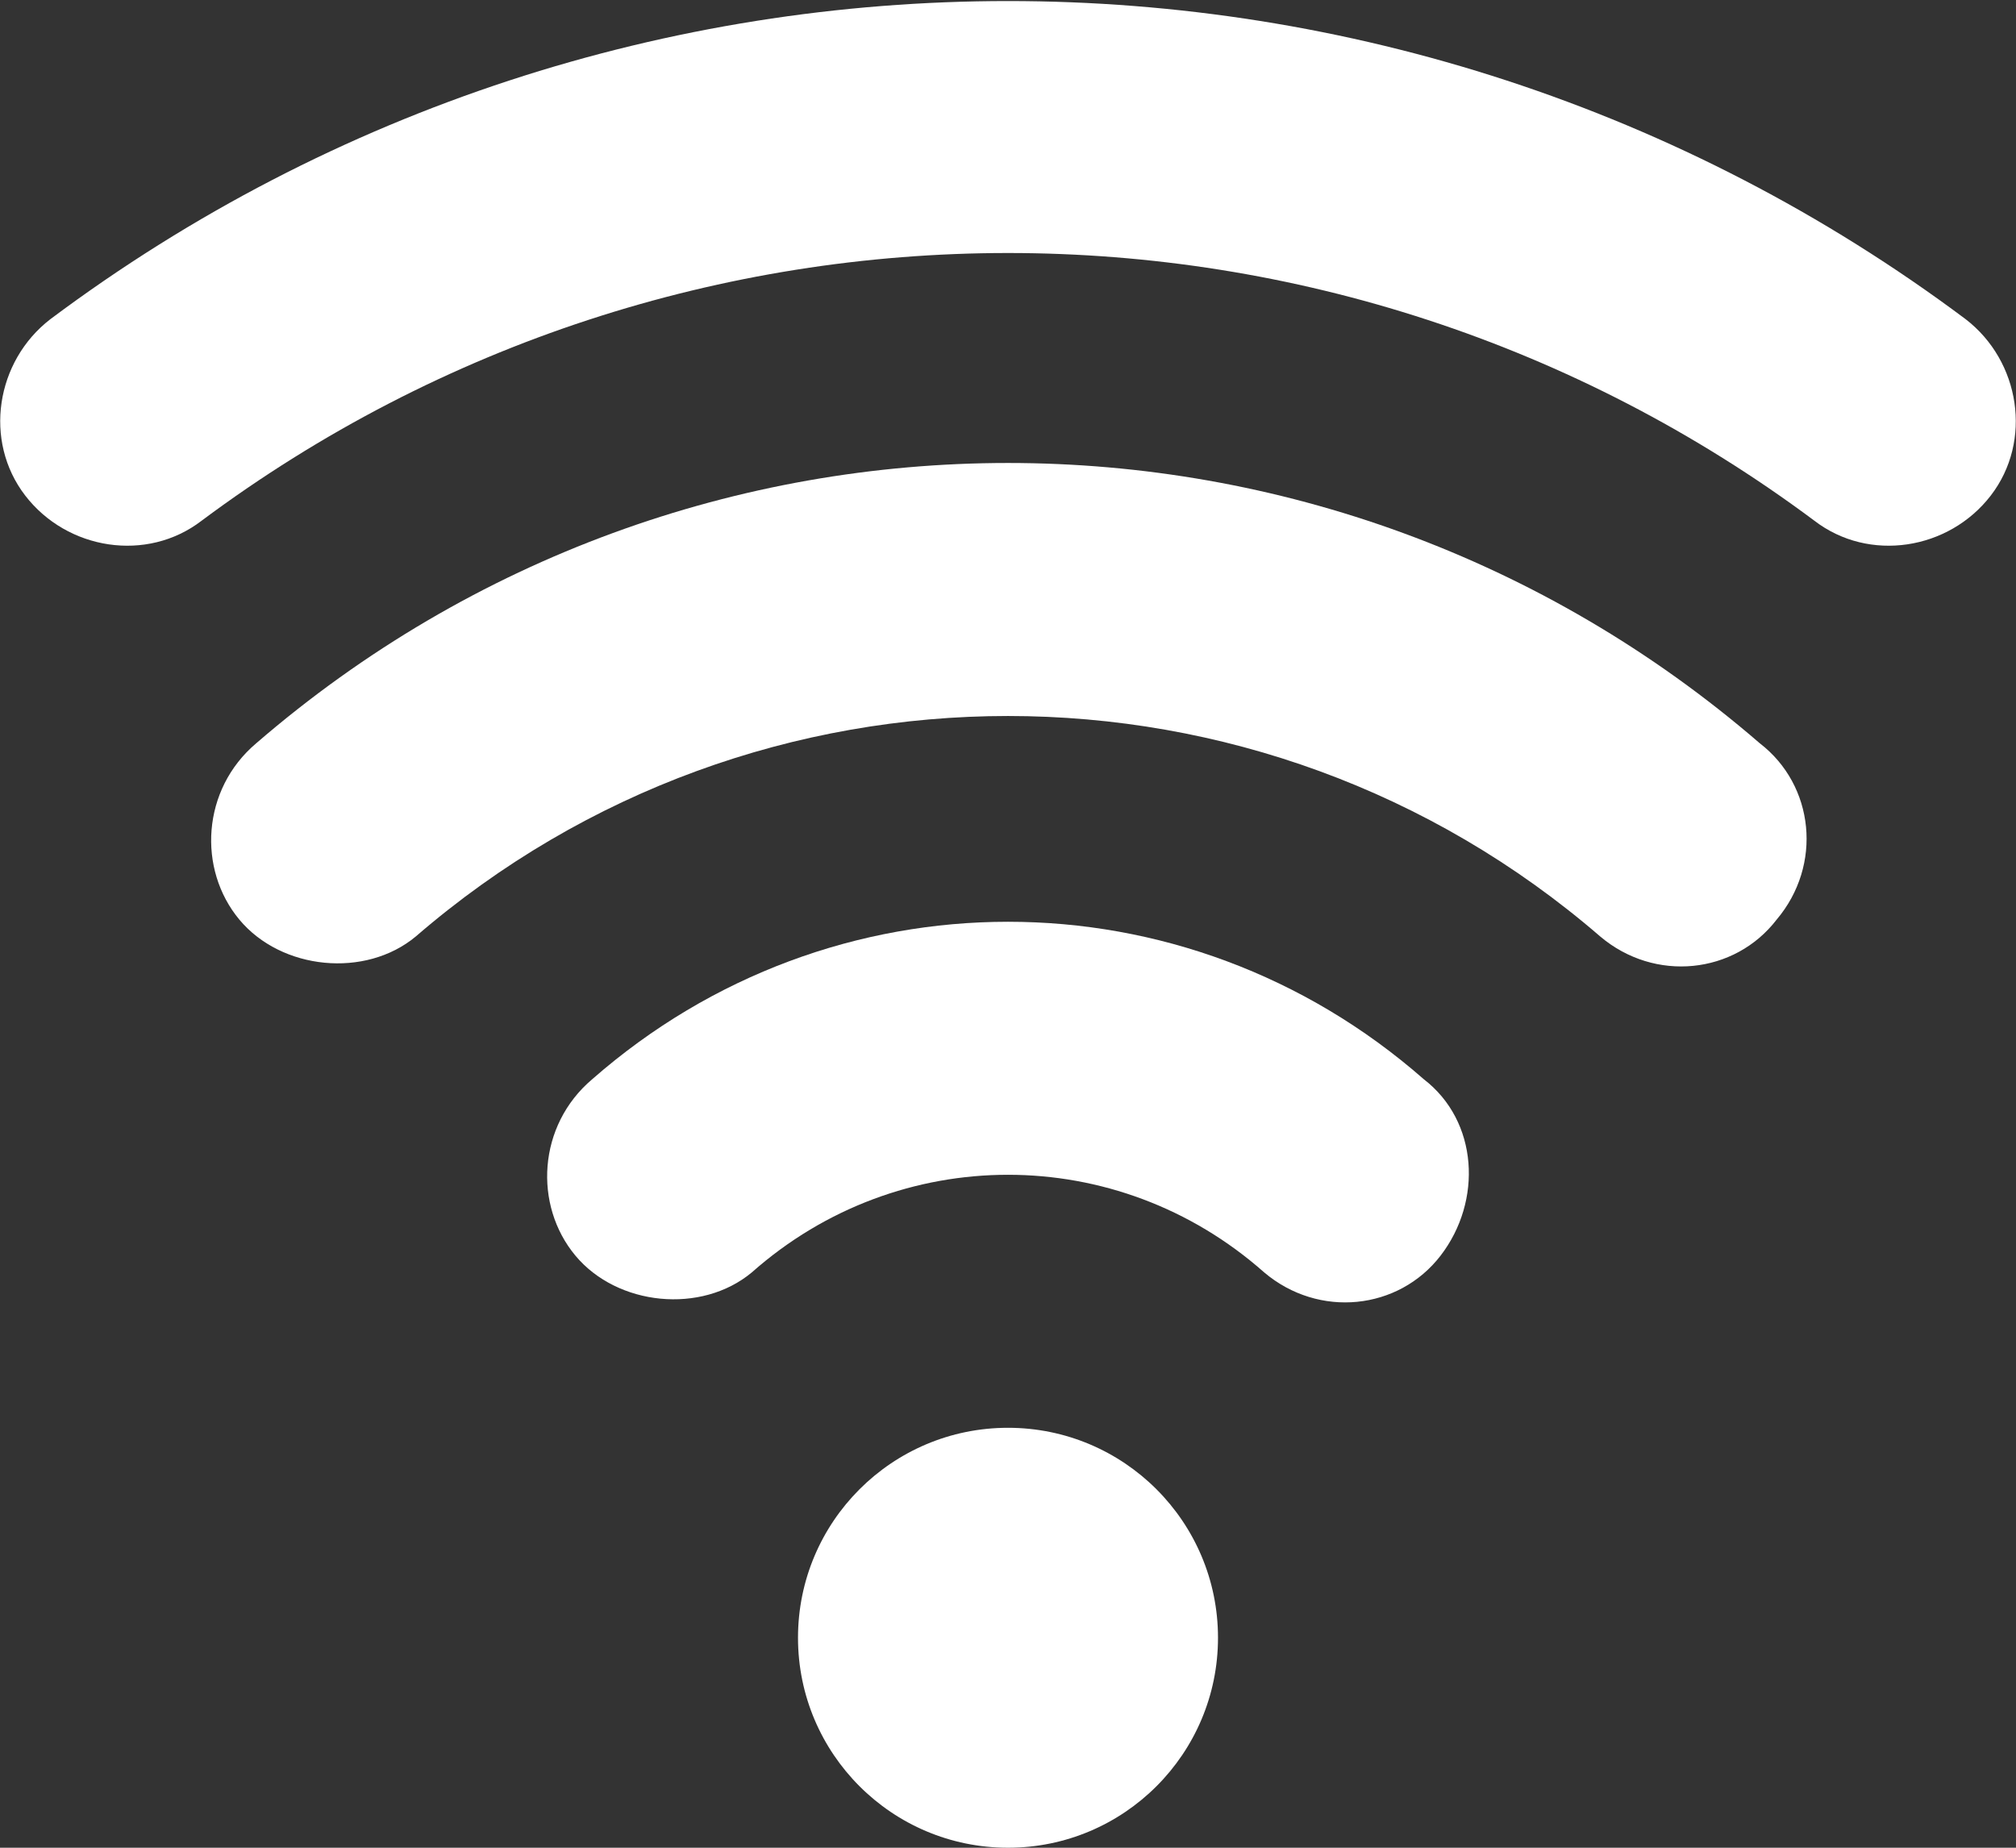 <?xml version="1.0" encoding="utf-8"?>
<!-- Generator: Adobe Illustrator 25.0.0, SVG Export Plug-In . SVG Version: 6.00 Build 0)  -->
<svg version="1.1" id="Layer_1" xmlns="http://www.w3.org/2000/svg" xmlns:xlink="http://www.w3.org/1999/xlink" x="0px" y="0px"
	 viewBox="0 0 48 44" style="enable-background:new 0 0 48 44;" xml:space="preserve">
<rect x="0" y="0" width="48" height="44" fill="#333333" stroke="none"/>
<style type="text/css">
	.st0{fill:#fff;}
</style>
<g id="Layer_2_1_">
	<g id="Icons">
		<path class="st0" d="M14.1,25.7c-1.3,1.1-1.4,3-0.4,4.2s3,1.4,4.2,0.4c0,0,0,0,0,0c3.5-3.1,8.7-3.1,12.2,0
			c1.3,1.1,3.2,0.9,4.2-0.4s0.9-3.2-0.4-4.2c0,0,0,0,0,0C28.2,20.7,19.8,20.7,14.1,25.7z"/>
		<path class="st0" d="M46.8,7.6C33.3-2.5,14.7-2.5,1.2,7.6c-1.3,1-1.6,2.9-0.6,4.2s2.9,1.6,4.2,0.6c11.4-8.5,27-8.5,38.4,0
			c1.3,1,3.2,0.7,4.2-0.6S48.1,8.6,46.8,7.6z"/>
		<path class="st0" d="M6.1,17.7c-1.3,1.1-1.4,3-0.4,4.2s3,1.4,4.2,0.4c0,0,0,0,0,0c8.1-7,20.1-7,28.2,0c1.3,1.1,3.2,0.9,4.2-0.4
			c1.1-1.3,0.9-3.2-0.4-4.2c0,0,0,0,0,0C31.6,8.8,16.4,8.8,6.1,17.7z"/>
		<circle class="st0" cx="24" cy="39" r="5"/>
	</g>
</g>
</svg>
